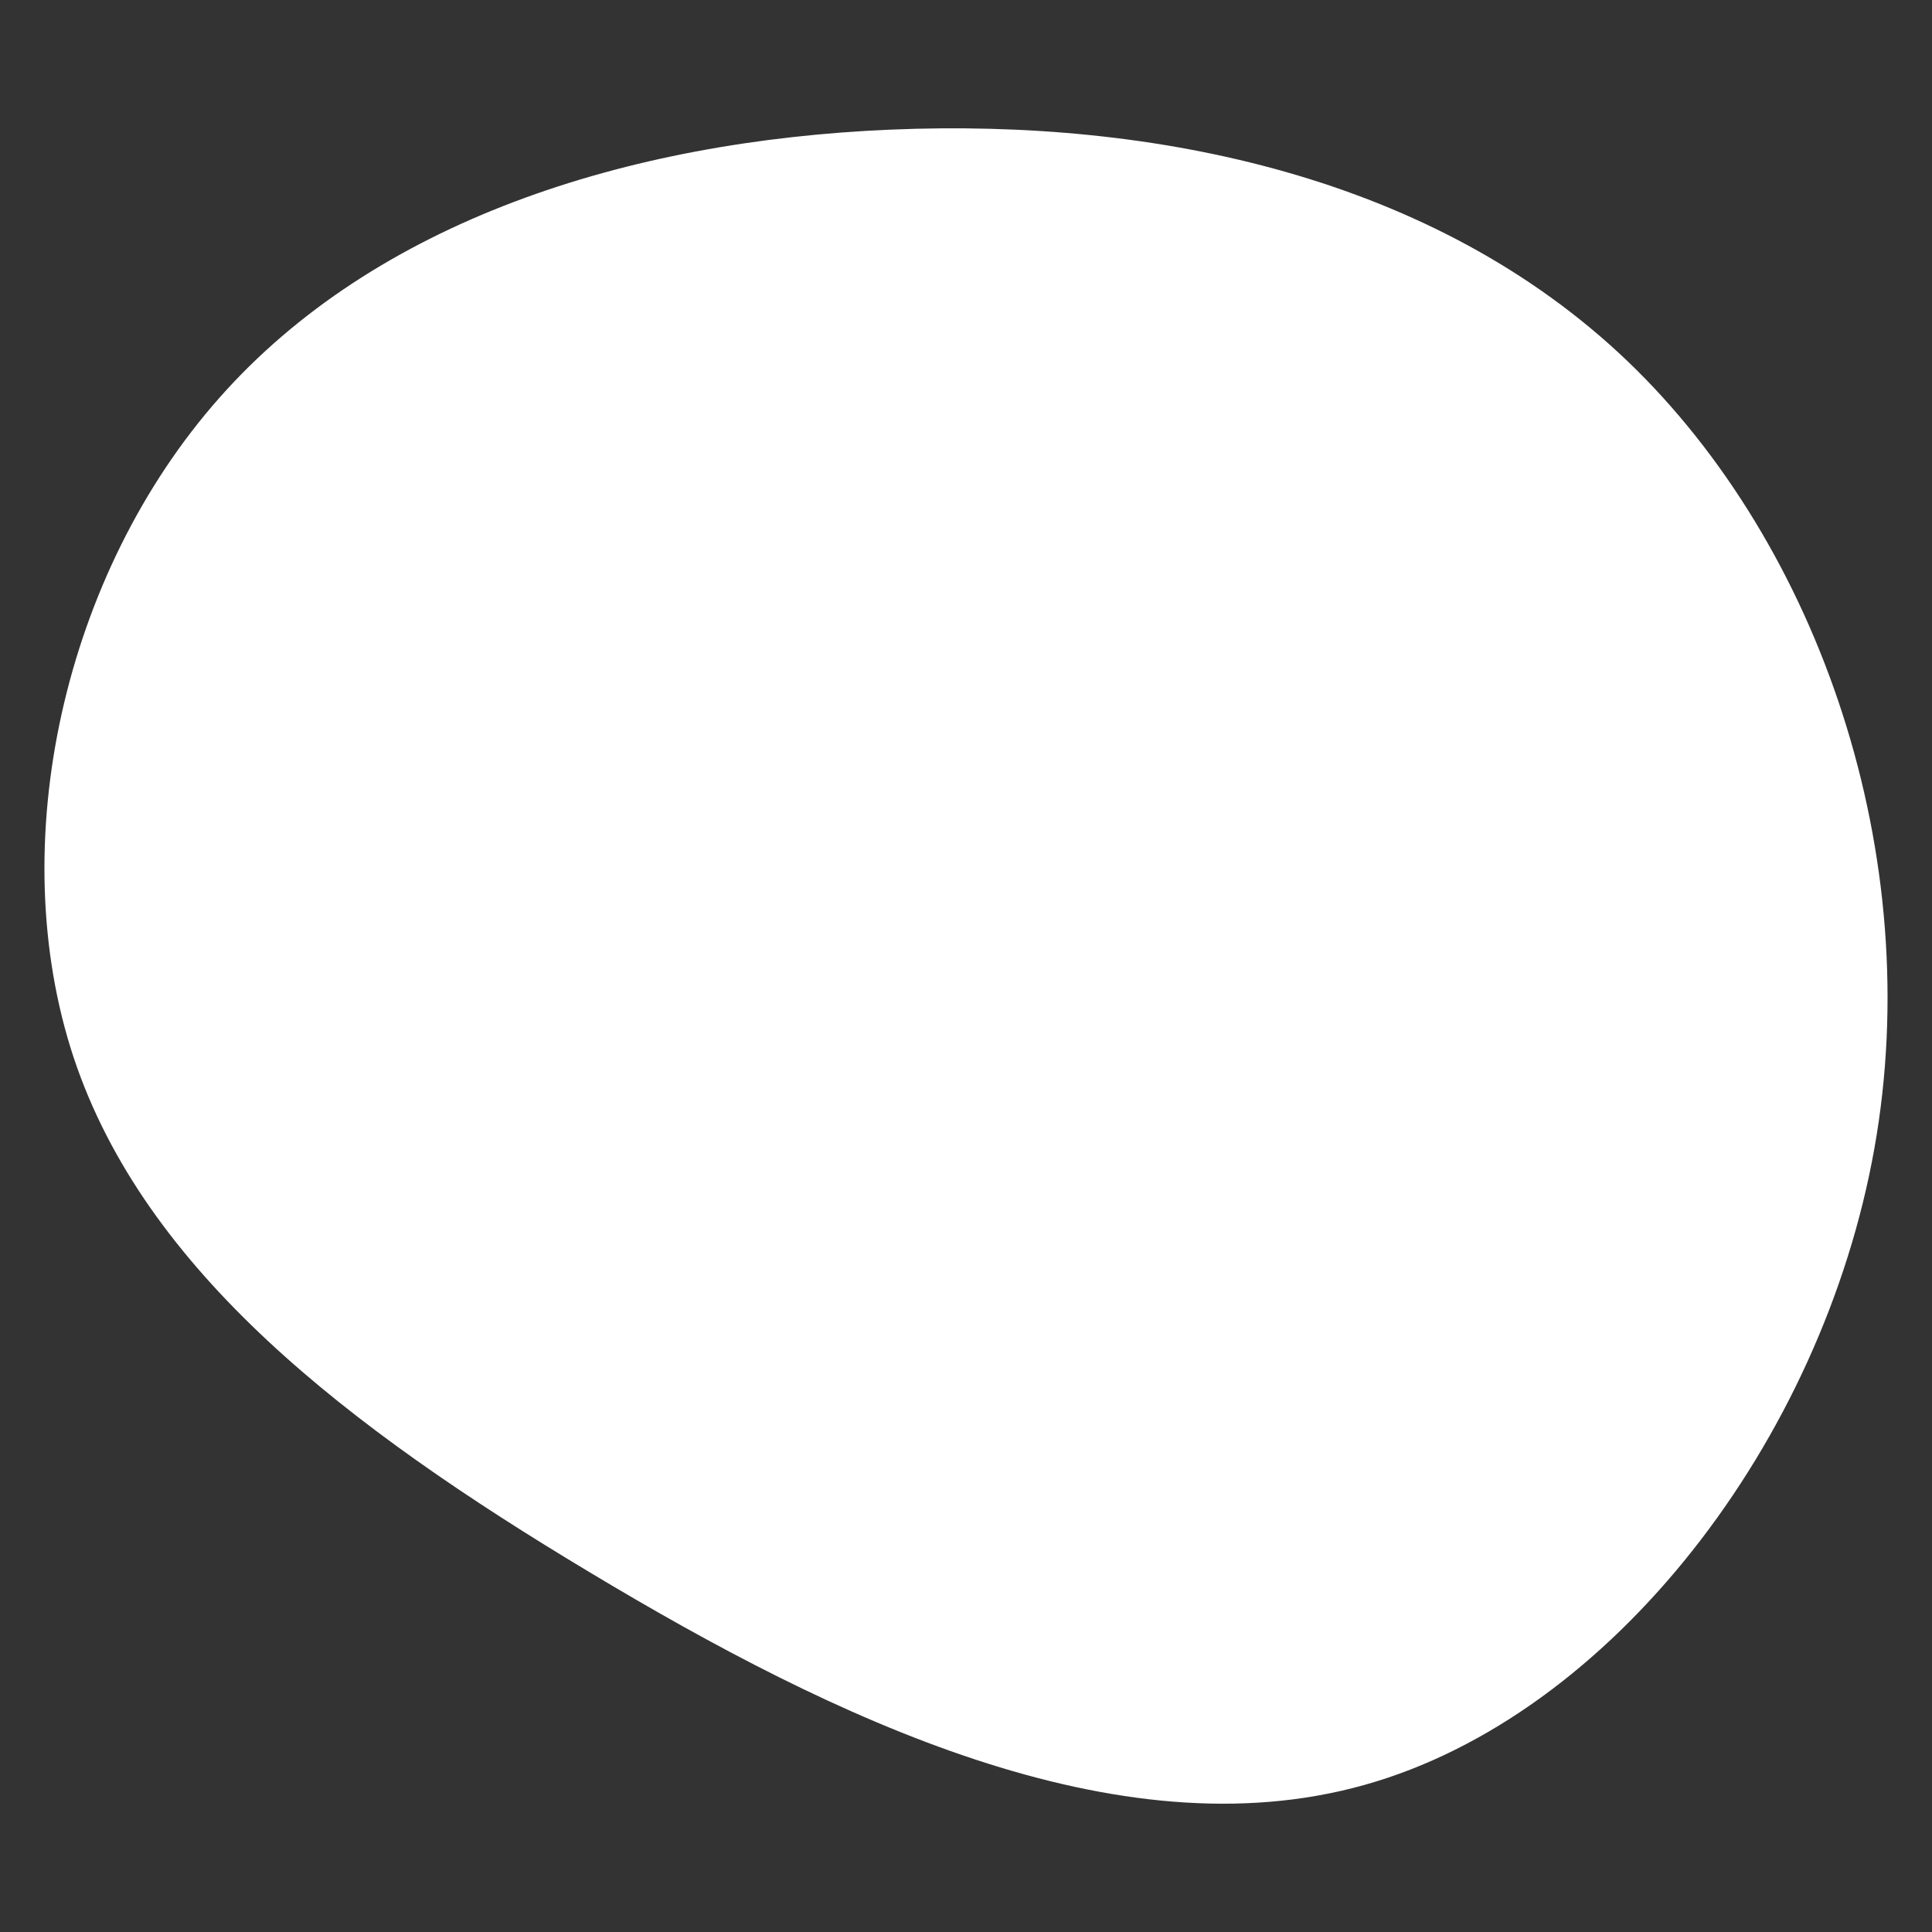 <svg id="visual" viewBox="0 0 500 500" width="500" height="500" xmlns="http://www.w3.org/2000/svg" xmlns:xlink="http://www.w3.org/1999/xlink" version="1.1"><rect x="0" y="0" width="500" height="500" fill="#333333" stroke="none"/><g transform="translate(226.883 233.548)"><path d="M194.3 -140.1C244.1 -92.4 271.7 -12 258.2 63.7C244.7 139.4 190.2 210.5 126.2 228.4C62.1 246.4 -11.3 211.2 -74.2 173.4C-137.1 135.7 -189.4 95.4 -207.8 40.2C-226.1 -15 -210.4 -85.1 -170.1 -130.6C-129.8 -176.2 -64.9 -197.1 3.6 -200C72.2 -202.9 144.4 -187.8 194.3 -140.1" fill="#FFFFFF"></path></g></svg>
